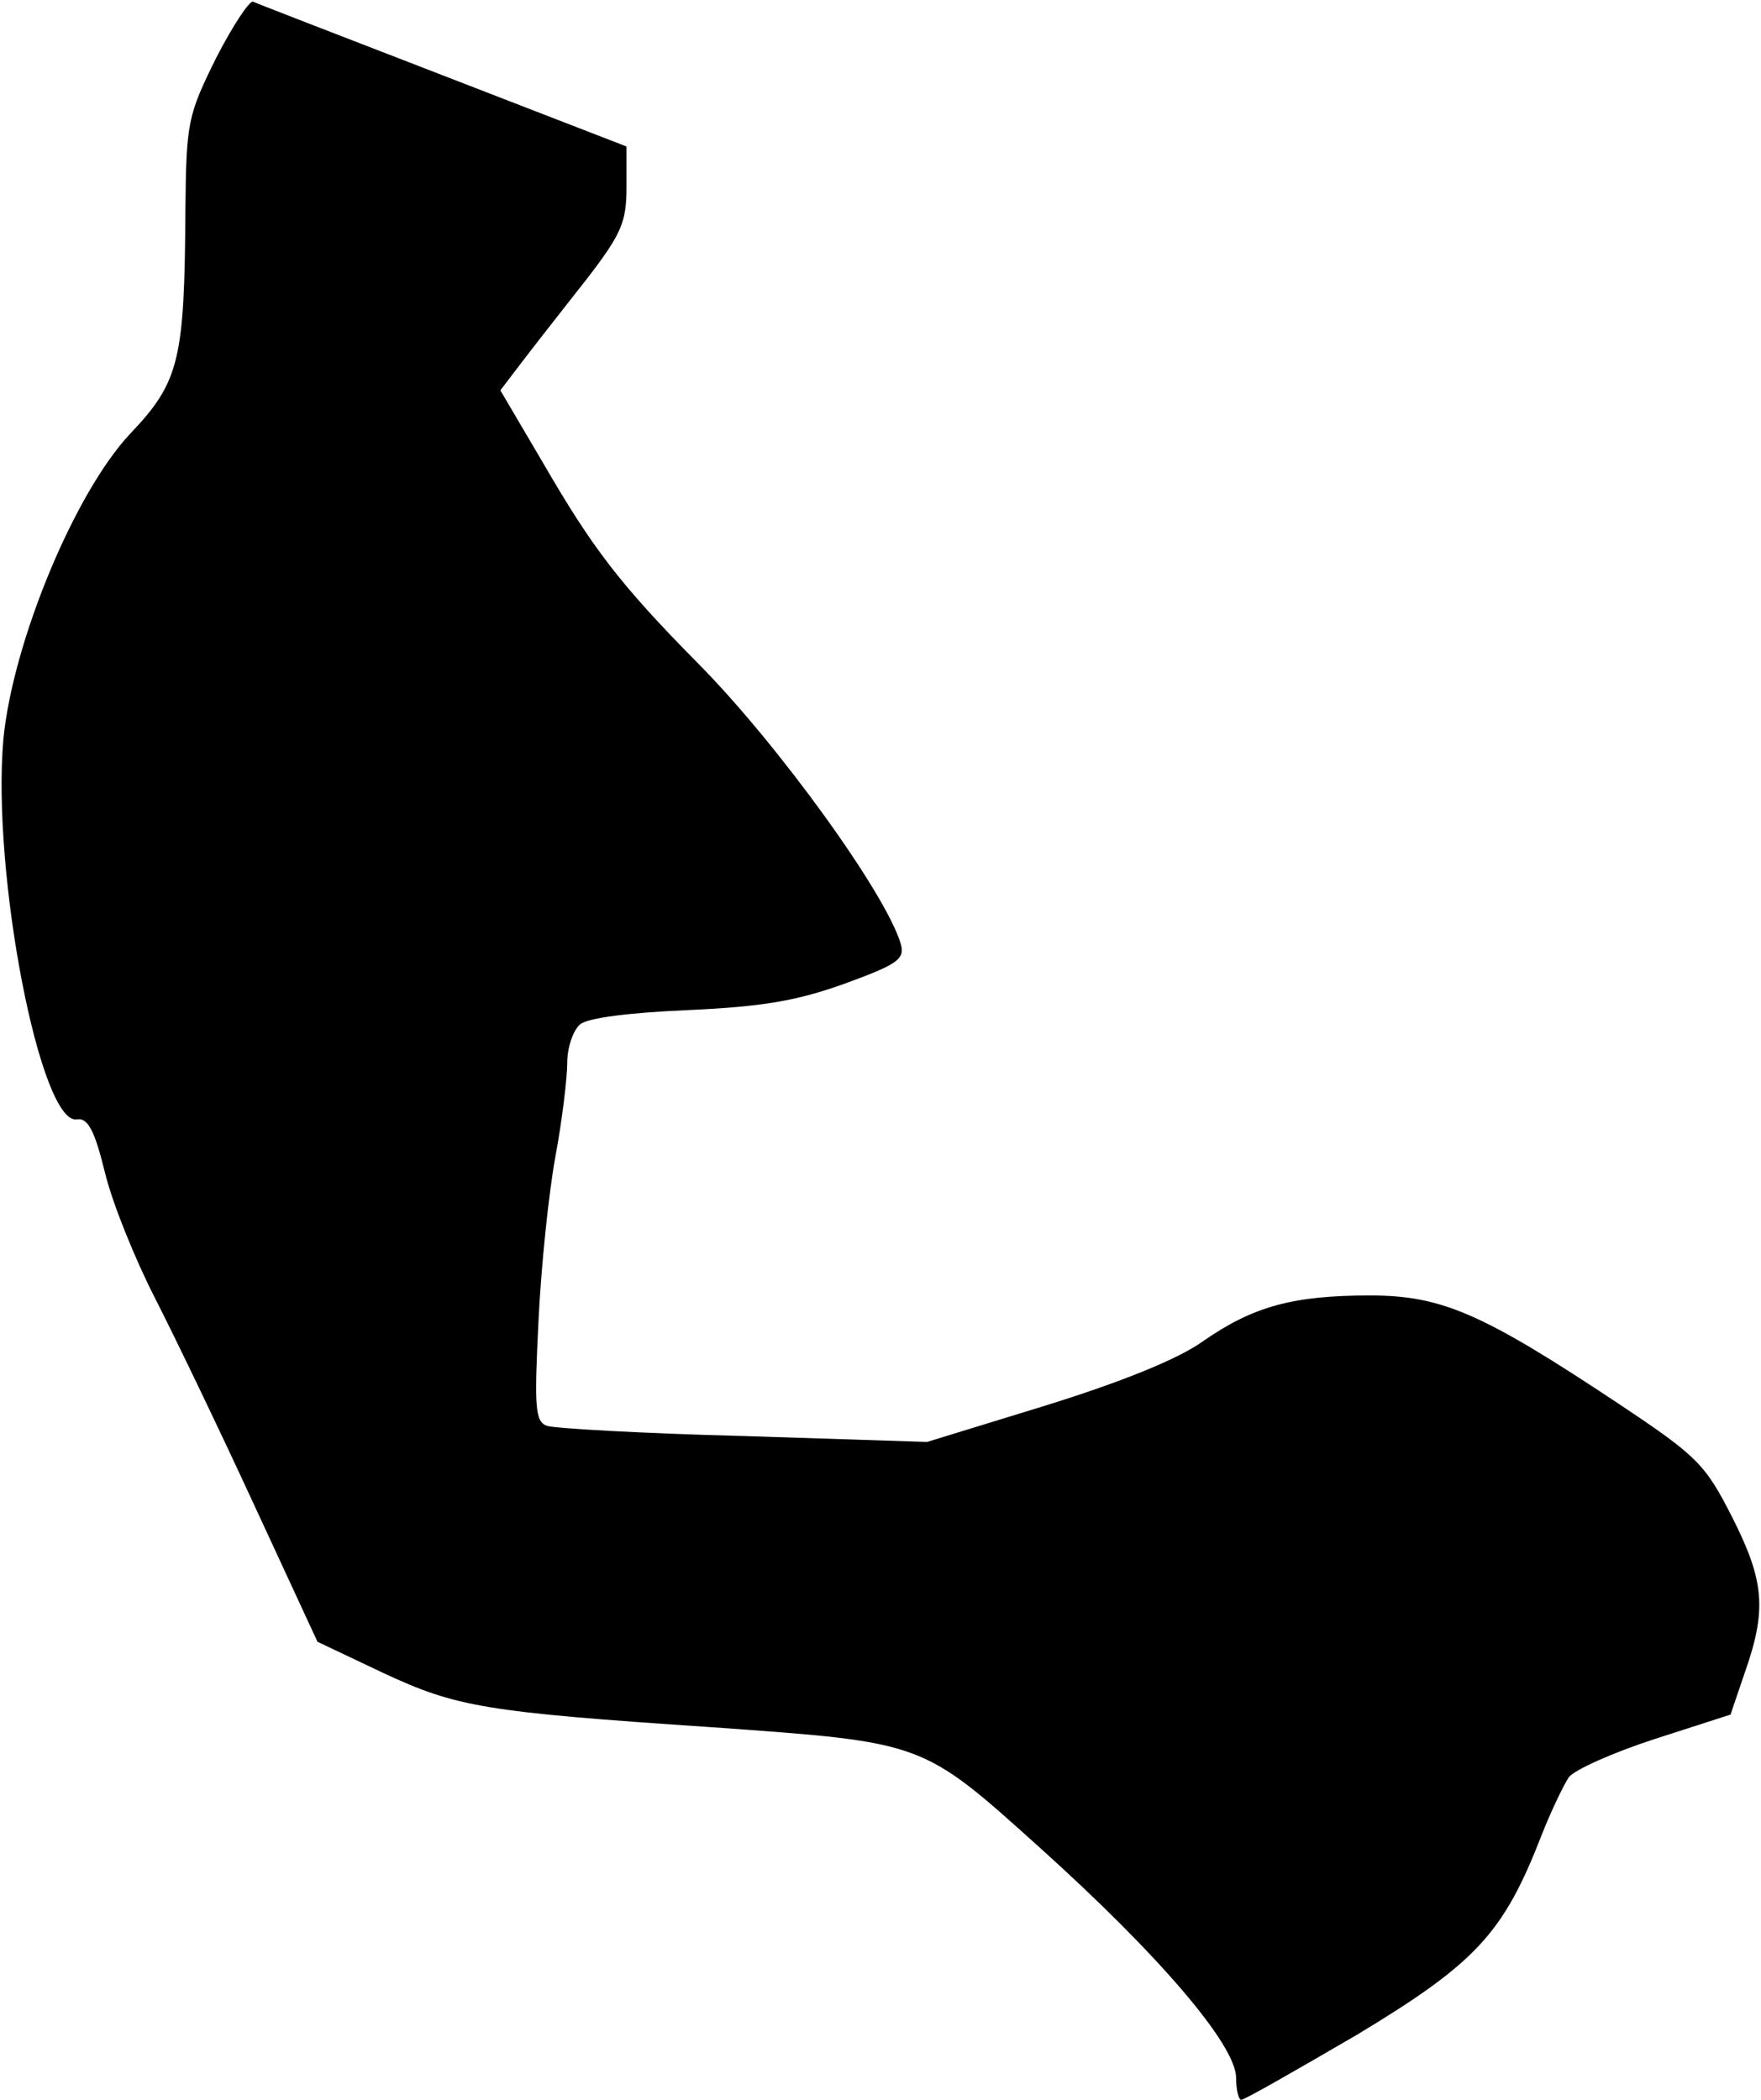 <?xml version="1.0" standalone="no"?>
<!DOCTYPE svg PUBLIC "-//W3C//DTD SVG 20010904//EN"
 "http://www.w3.org/TR/2001/REC-SVG-20010904/DTD/svg10.dtd">
<svg version="1.0" xmlns="http://www.w3.org/2000/svg"
 width="208pt" height="248pt" viewBox="0 0 208 248"
 preserveAspectRatio="xMidYMid meet">
<g transform="translate(0,248) scale(0.1,-0.1)"
fill="#000000" stroke="none">
<path fill="#000000" stroke="none" d="M255 2411 c-33 -67 -35 -75 -36 -178
-1 -178 -7 -204 -65 -265 -66 -70 -139 -247 -150 -361 -14 -159 44 -457 87
-449 13 2 21 -14 33 -63 9 -37 36 -103 59 -148 23 -45 76 -155 117 -244 l75
-162 78 -37 c86 -40 119 -46 389 -64 250 -18 246 -16 386 -142 140 -126 232
-233 232 -272 0 -14 3 -26 6 -26 4 0 65 35 137 77 141 85 173 120 218 236 11
28 26 59 32 68 7 9 52 29 101 45 l90 29 17 50 c26 74 23 108 -15 183 -32 63
-41 72 -134 134 -161 107 -209 128 -294 128 -91 0 -138 -13 -197 -54 -29 -21
-96 -48 -186 -76 l-140 -43 -217 7 c-119 3 -223 9 -232 12 -14 5 -15 22 -10
123 3 64 12 151 20 195 8 43 14 93 14 111 0 18 7 38 15 45 9 8 59 14 127 17
89 4 129 11 185 31 63 23 72 29 67 47 -17 59 -145 236 -239 331 -94 95 -126
138 -184 238 l-50 85 29 38 c16 21 50 64 75 96 39 51 45 65 45 106 l0 48 -217
84 c-119 46 -220 85 -224 87 -4 2 -24 -28 -44 -67z"/>
</g>
</svg>
